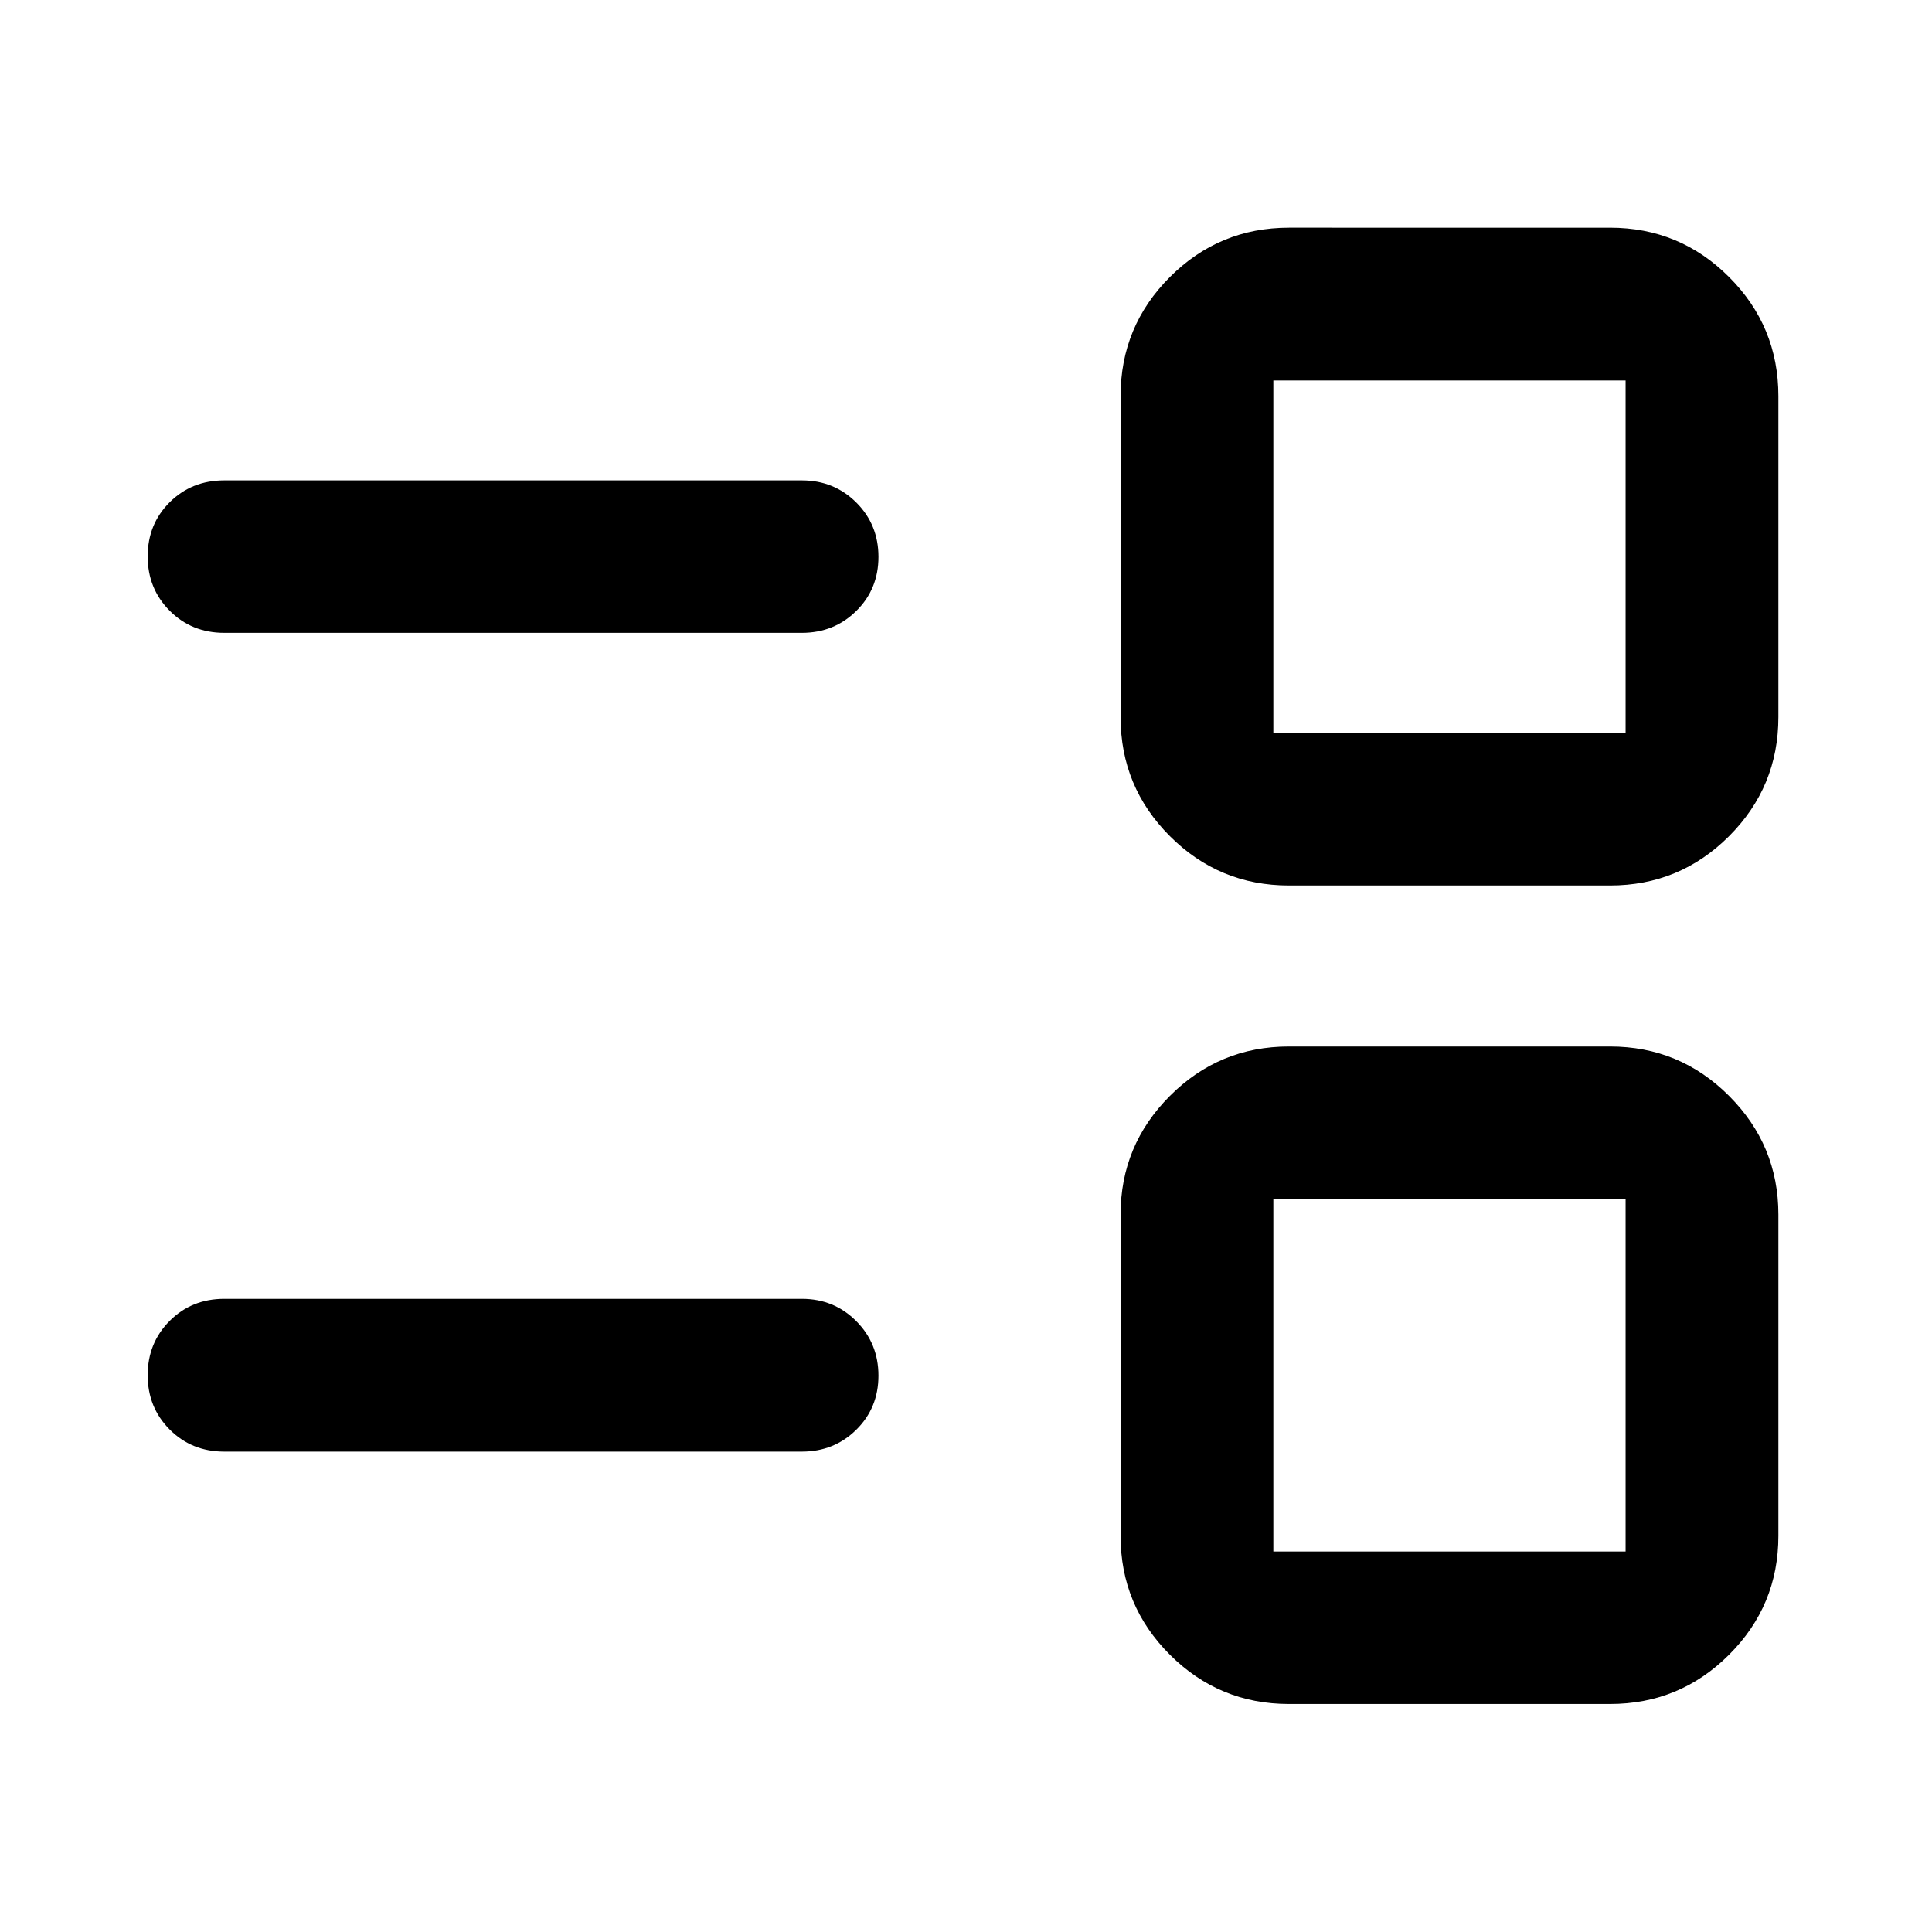 <svg xmlns="http://www.w3.org/2000/svg" height="40" viewBox="0 -960 960 960" width="40"><path d="M640.48-113.3q-34.65 0-59.16-24.47-24.51-24.46-24.51-59.04v-159.68q0-34.44 24.51-58.97Q605.83-440 640.48-440H800q34.65 0 59.16 24.54 24.51 24.53 24.51 58.97v159.68q0 34.58-24.51 59.04Q834.65-113.3 800-113.3H640.48Zm-7.76-75.76h175.03v-175.19H632.72v175.19Zm-521.3-49.64q-16.16 0-27.1-10.97-10.94-10.97-10.94-27.01 0-16.03 10.94-26.98t27.1-10.95h287.04q15.98 0 27 11.07 11.03 11.06 11.03 27.1 0 16.03-11.03 26.89-11.02 10.85-27 10.85H111.42ZM640.48-520q-34.65 0-59.16-24.51-24.51-24.51-24.51-59.16v-159.52q0-34.65 24.51-59.16 24.51-24.51 59.16-24.51H800q34.65 0 59.16 24.51 24.51 24.51 24.51 59.16v159.52q0 34.65-24.51 59.16Q834.65-520 800-520H640.48Zm-7.76-75.91h175.03v-175.03H632.72v175.03Zm-521.3-49.64q-16.16 0-27.1-10.97-10.94-10.97-10.94-27.02 0-16.05 10.94-26.91 10.94-10.85 27.1-10.85h287.04q15.98 0 27 10.97 11.03 10.97 11.03 27.02 0 16.05-11.03 26.9-11.02 10.86-27 10.86H111.42Zm608.82 368.98Zm0-406.86Z"/></svg>